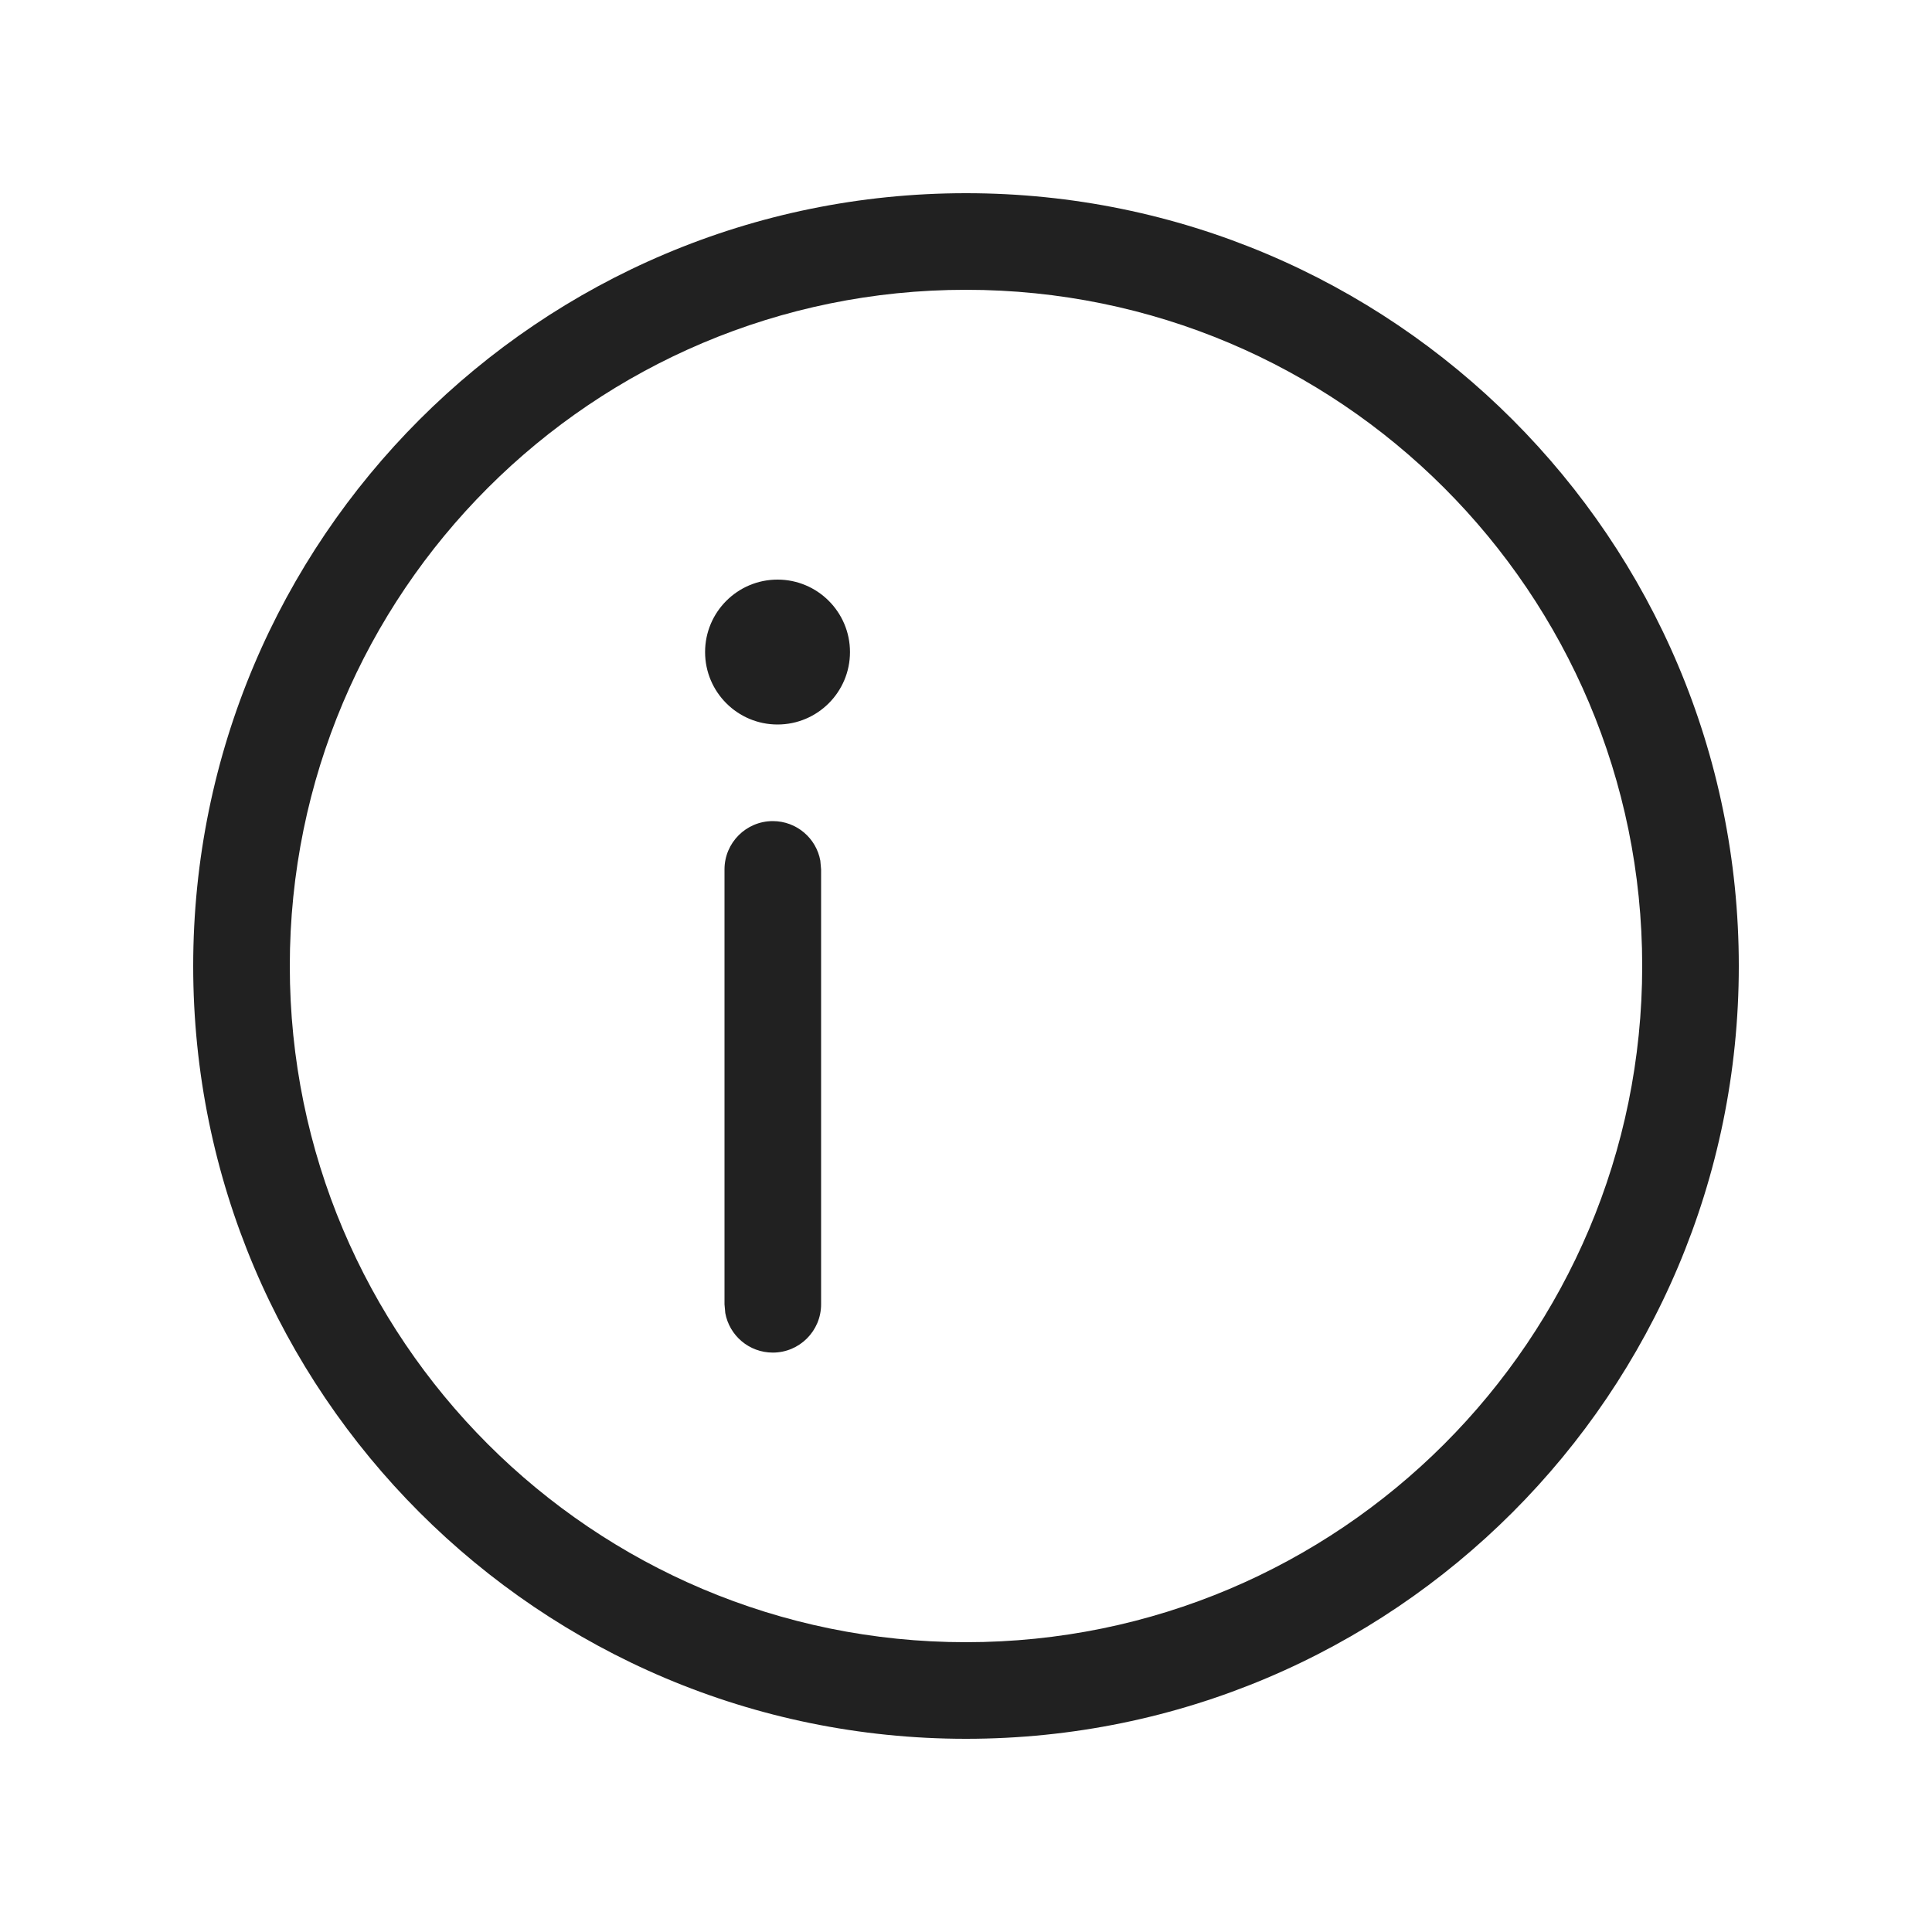 <svg width="20" height="20" viewBox="0 0 20 20" fill="none" xmlns="http://www.w3.org/2000/svg">
<path d="M8.492,8.91c-0.042,-0.233 -0.246,-0.41 -0.492,-0.41c-0.276,0 -0.5,0.224 -0.5,0.5v4.502l0.008,0.09c0.042,0.233 0.246,0.41 0.492,0.41c0.276,0 0.5,-0.224 0.5,-0.5v-4.502zM8.799,6.75c0,-0.414 -0.336,-0.75 -0.75,-0.75c-0.414,0 -0.75,0.336 -0.75,0.75c0,0.414 0.336,0.75 0.75,0.75c0.414,0 0.75,-0.336 0.75,-0.75zM18,10c0,-4.418 -3.582,-8 -8,-8c-4.418,0 -8,3.582 -8,8c0,4.418 3.582,8 8,8c4.418,0 8,-3.582 8,-8zM3,10c0,-3.866 3.134,-7 7,-7c3.866,0 7,3.134 7,7c0,3.866 -3.134,7 -7,7c-3.866,0 -7,-3.134 -7,-7z" fill="#212121"/>
</svg>
